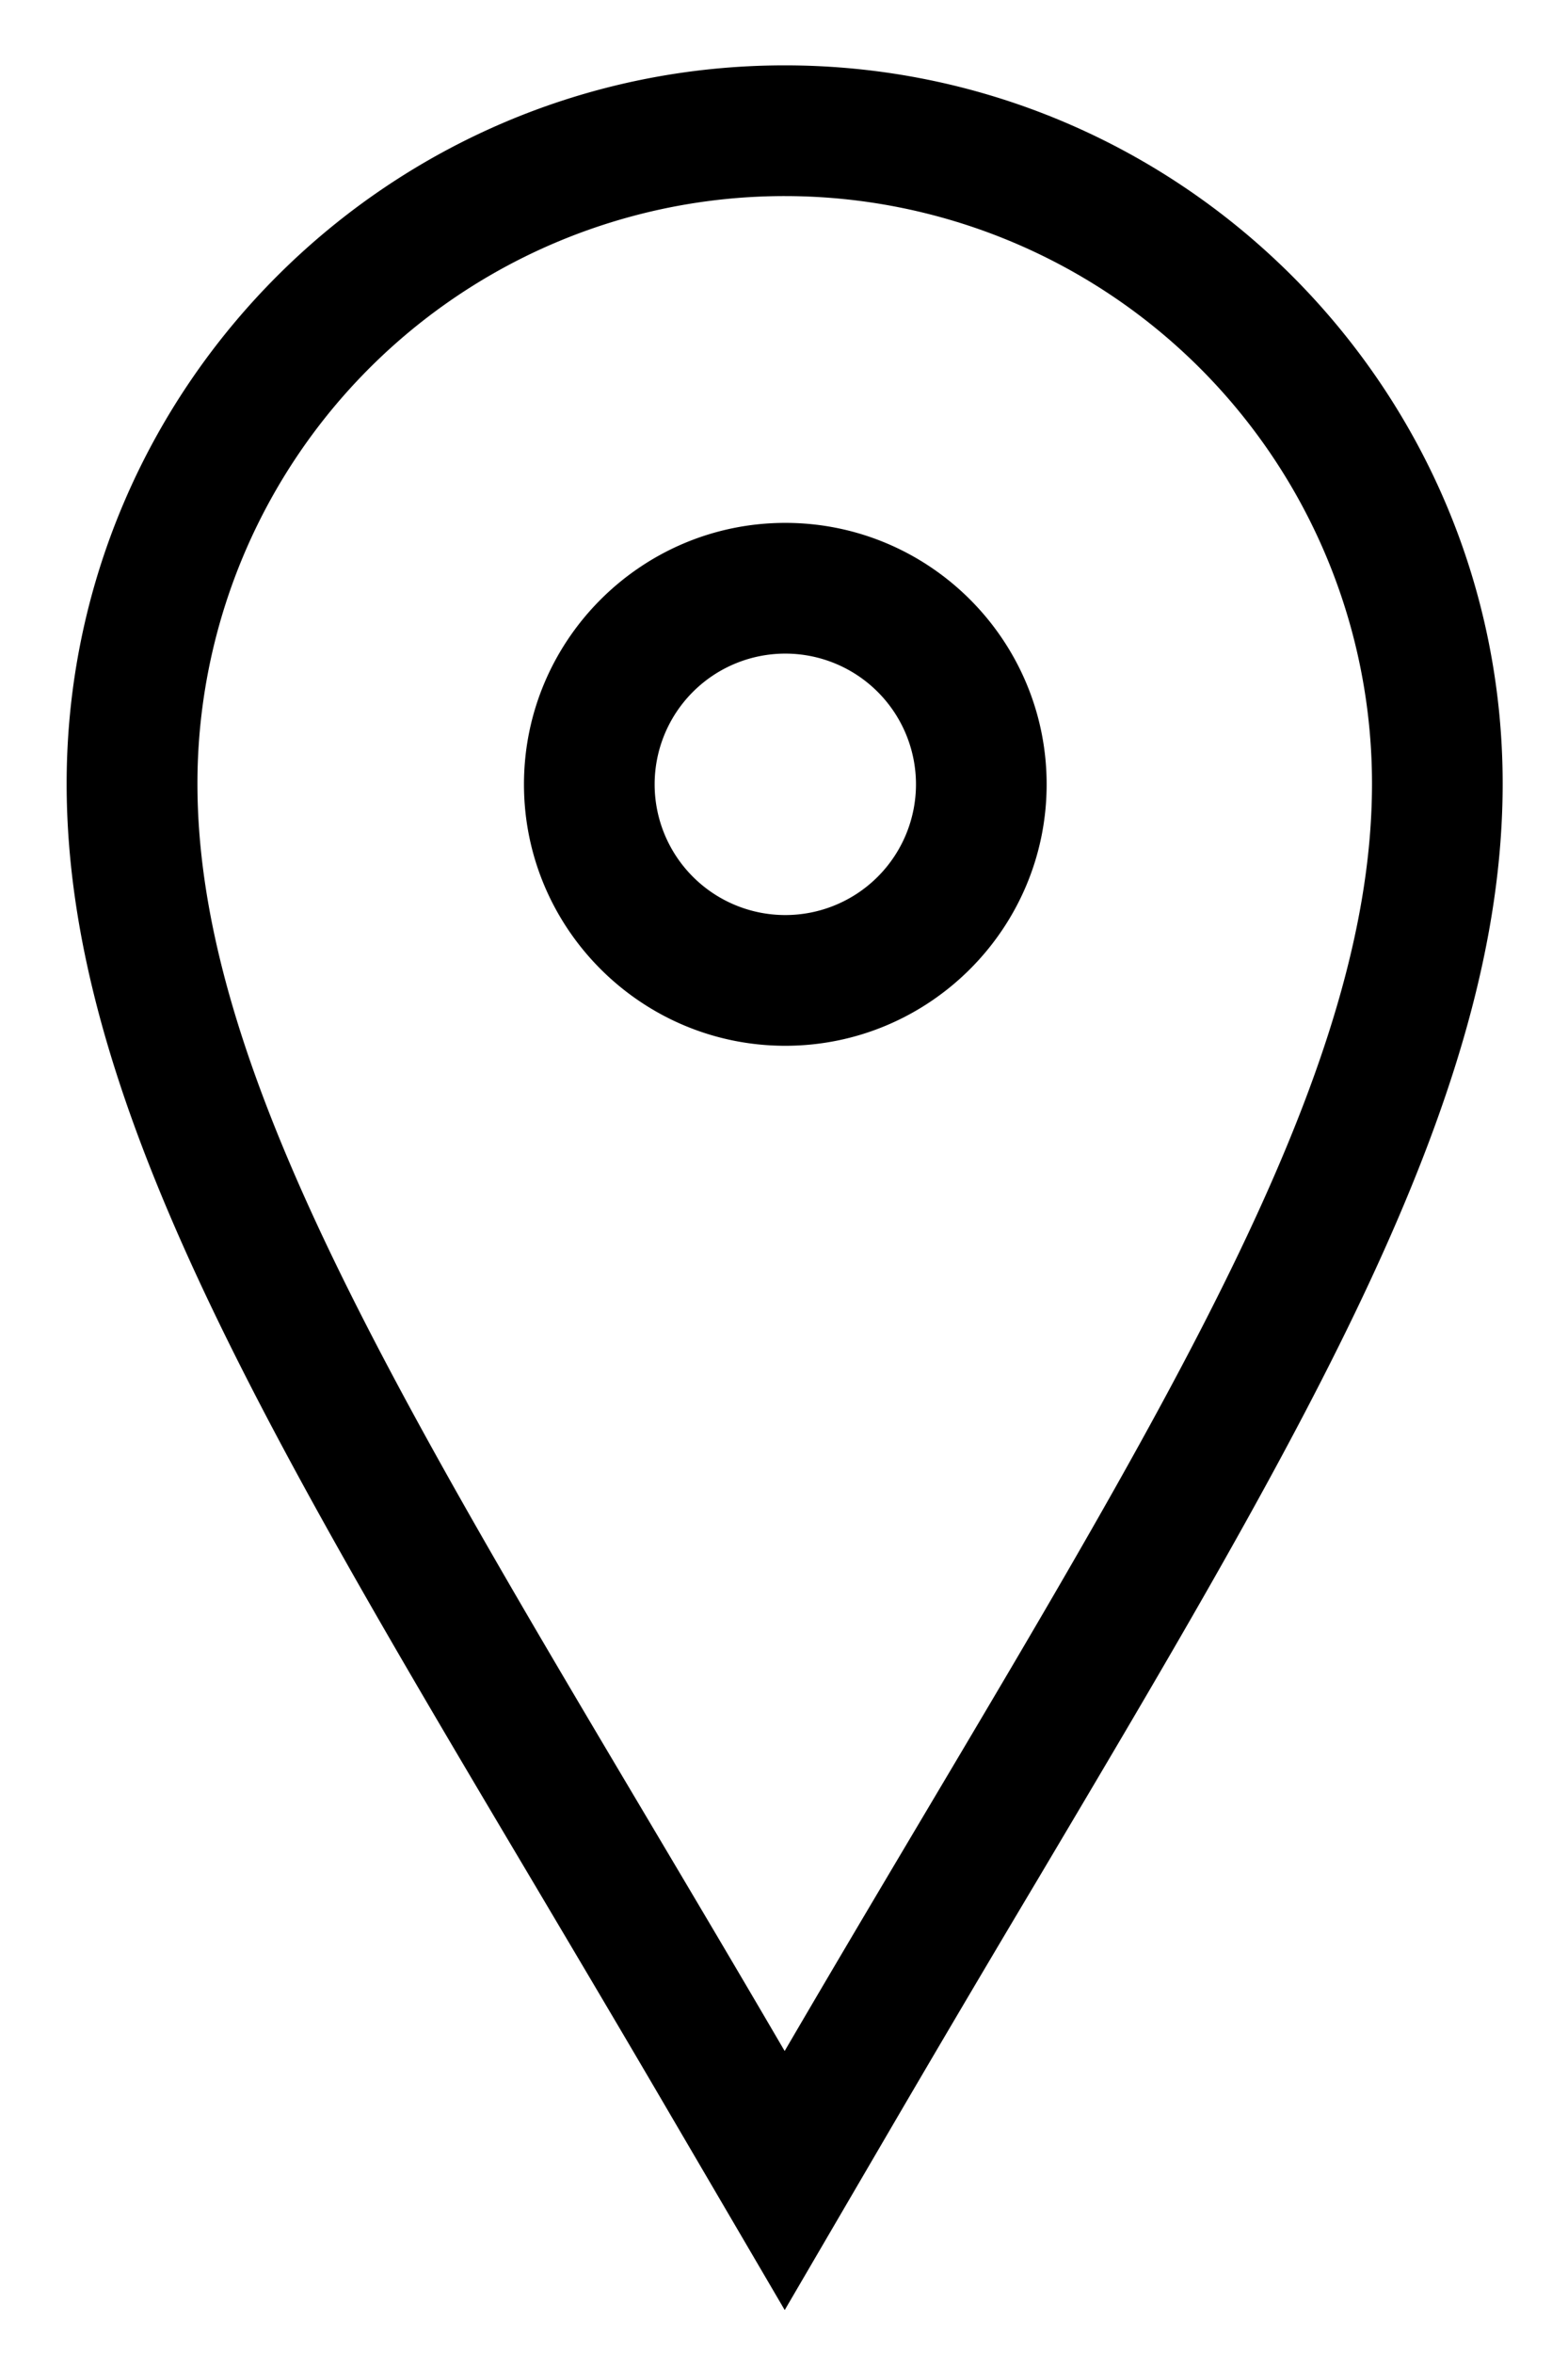 <svg xmlns="http://www.w3.org/2000/svg" viewBox="0 0 24 36">
  <g fill="currentColor">
    <path d="M12.01 3A8.99 8.99 0 0 1 21 11.99c0 4.964-3.934 10.733-8.99 19.39-5.055-8.657-8.988-14.426-8.988-19.39A8.988 8.988 0 0 1 12.012 3m0-2C5.95 1 1.02 5.93 1.02 11.99c0 4.786 2.99 9.82 7.127 16.784.68 1.147 1.395 2.35 2.134 3.615l1.73 2.954 1.728-2.958a500.1 500.1 0 0 1 2.14-3.623C20.01 21.803 23 16.773 23 11.99 23 5.93 18.07 1 12.01 1z"/>
    <path d="M12.02 10a2 2 0 1 1 0 4 2 2 0 0 1 0-4m0-2c-2.205 0-4 1.794-4 4s1.795 4 4 4 4-1.794 4-4-1.793-4-4-4z"/>
  </g>
</svg>
